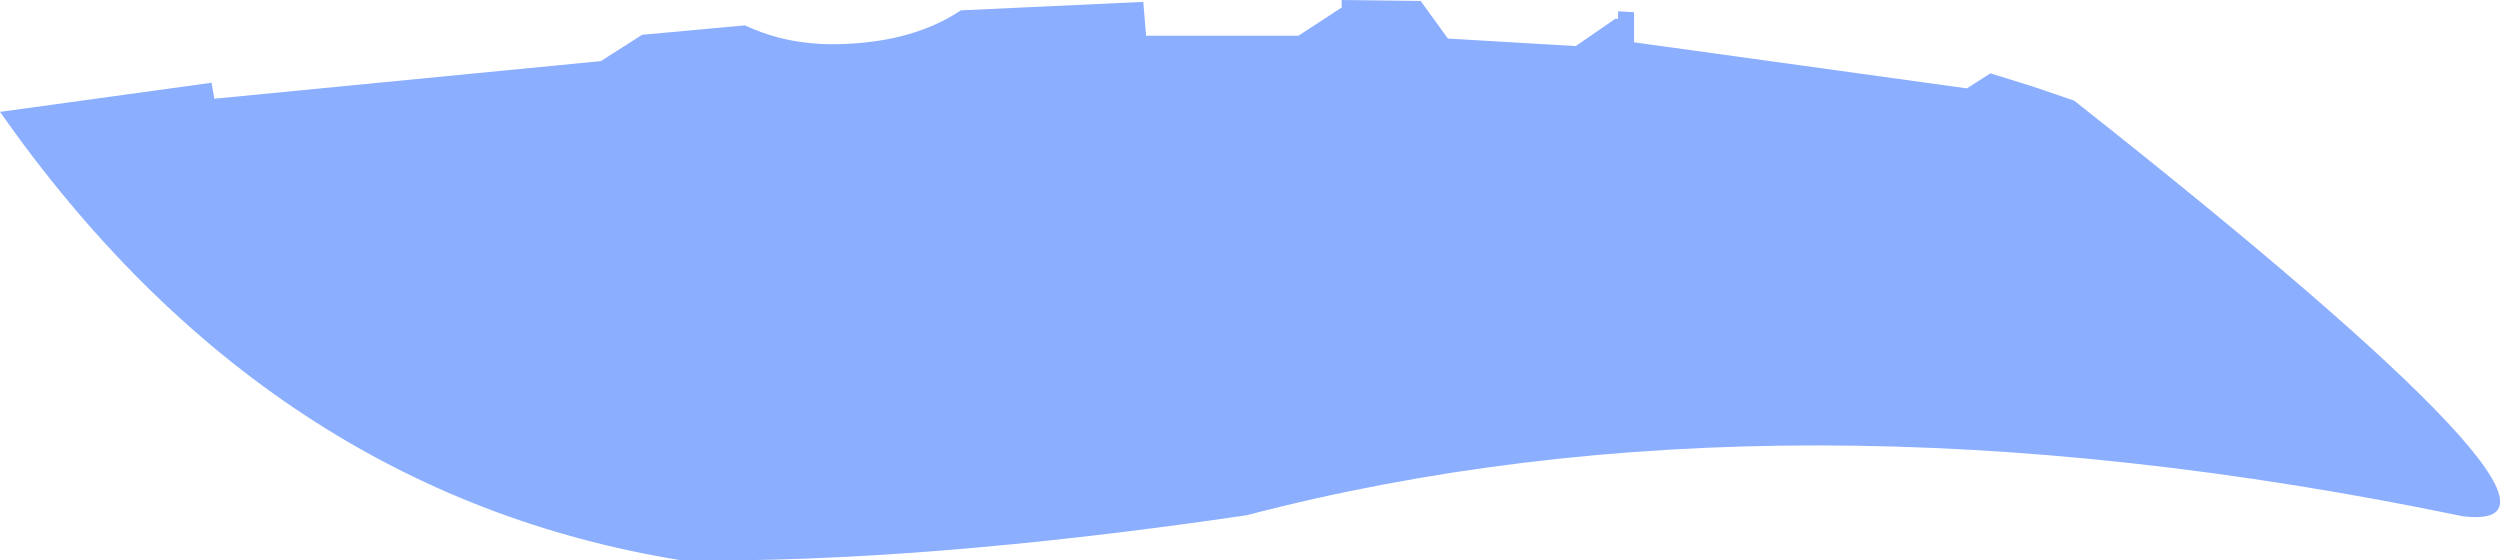 <?xml version="1.0" encoding="UTF-8" standalone="no"?>
<svg xmlns:xlink="http://www.w3.org/1999/xlink" height="29.8px" width="132.95px" xmlns="http://www.w3.org/2000/svg">
  <g transform="matrix(1.0, 0.0, 0.0, 1.0, 66.45, 14.9)">
    <path d="M43.85 -9.55 Q73.25 13.65 64.5 12.55 28.35 5.05 -0.15 12.5 -17.5 15.05 -30.2 14.9 -52.2 11.35 -66.45 -8.95 L-55.2 -10.5 -55.05 -9.65 -34.5 -11.65 -32.3 -13.05 -26.85 -13.55 -26.25 -13.3 Q-23.9 -12.35 -20.9 -12.6 -17.6 -12.85 -15.35 -14.35 L-5.65 -14.8 -5.5 -13.0 2.6 -13.0 4.9 -14.5 4.9 -14.9 9.1 -14.85 10.55 -12.85 17.35 -12.45 19.45 -13.9 19.6 -13.9 19.6 -14.3 20.45 -14.25 20.45 -12.65 38.15 -10.2 39.4 -11.0 41.65 -10.3 43.85 -9.55" fill="#467fff" fill-opacity="0.627" fill-rule="evenodd" stroke="none"/>
  </g>
</svg>
